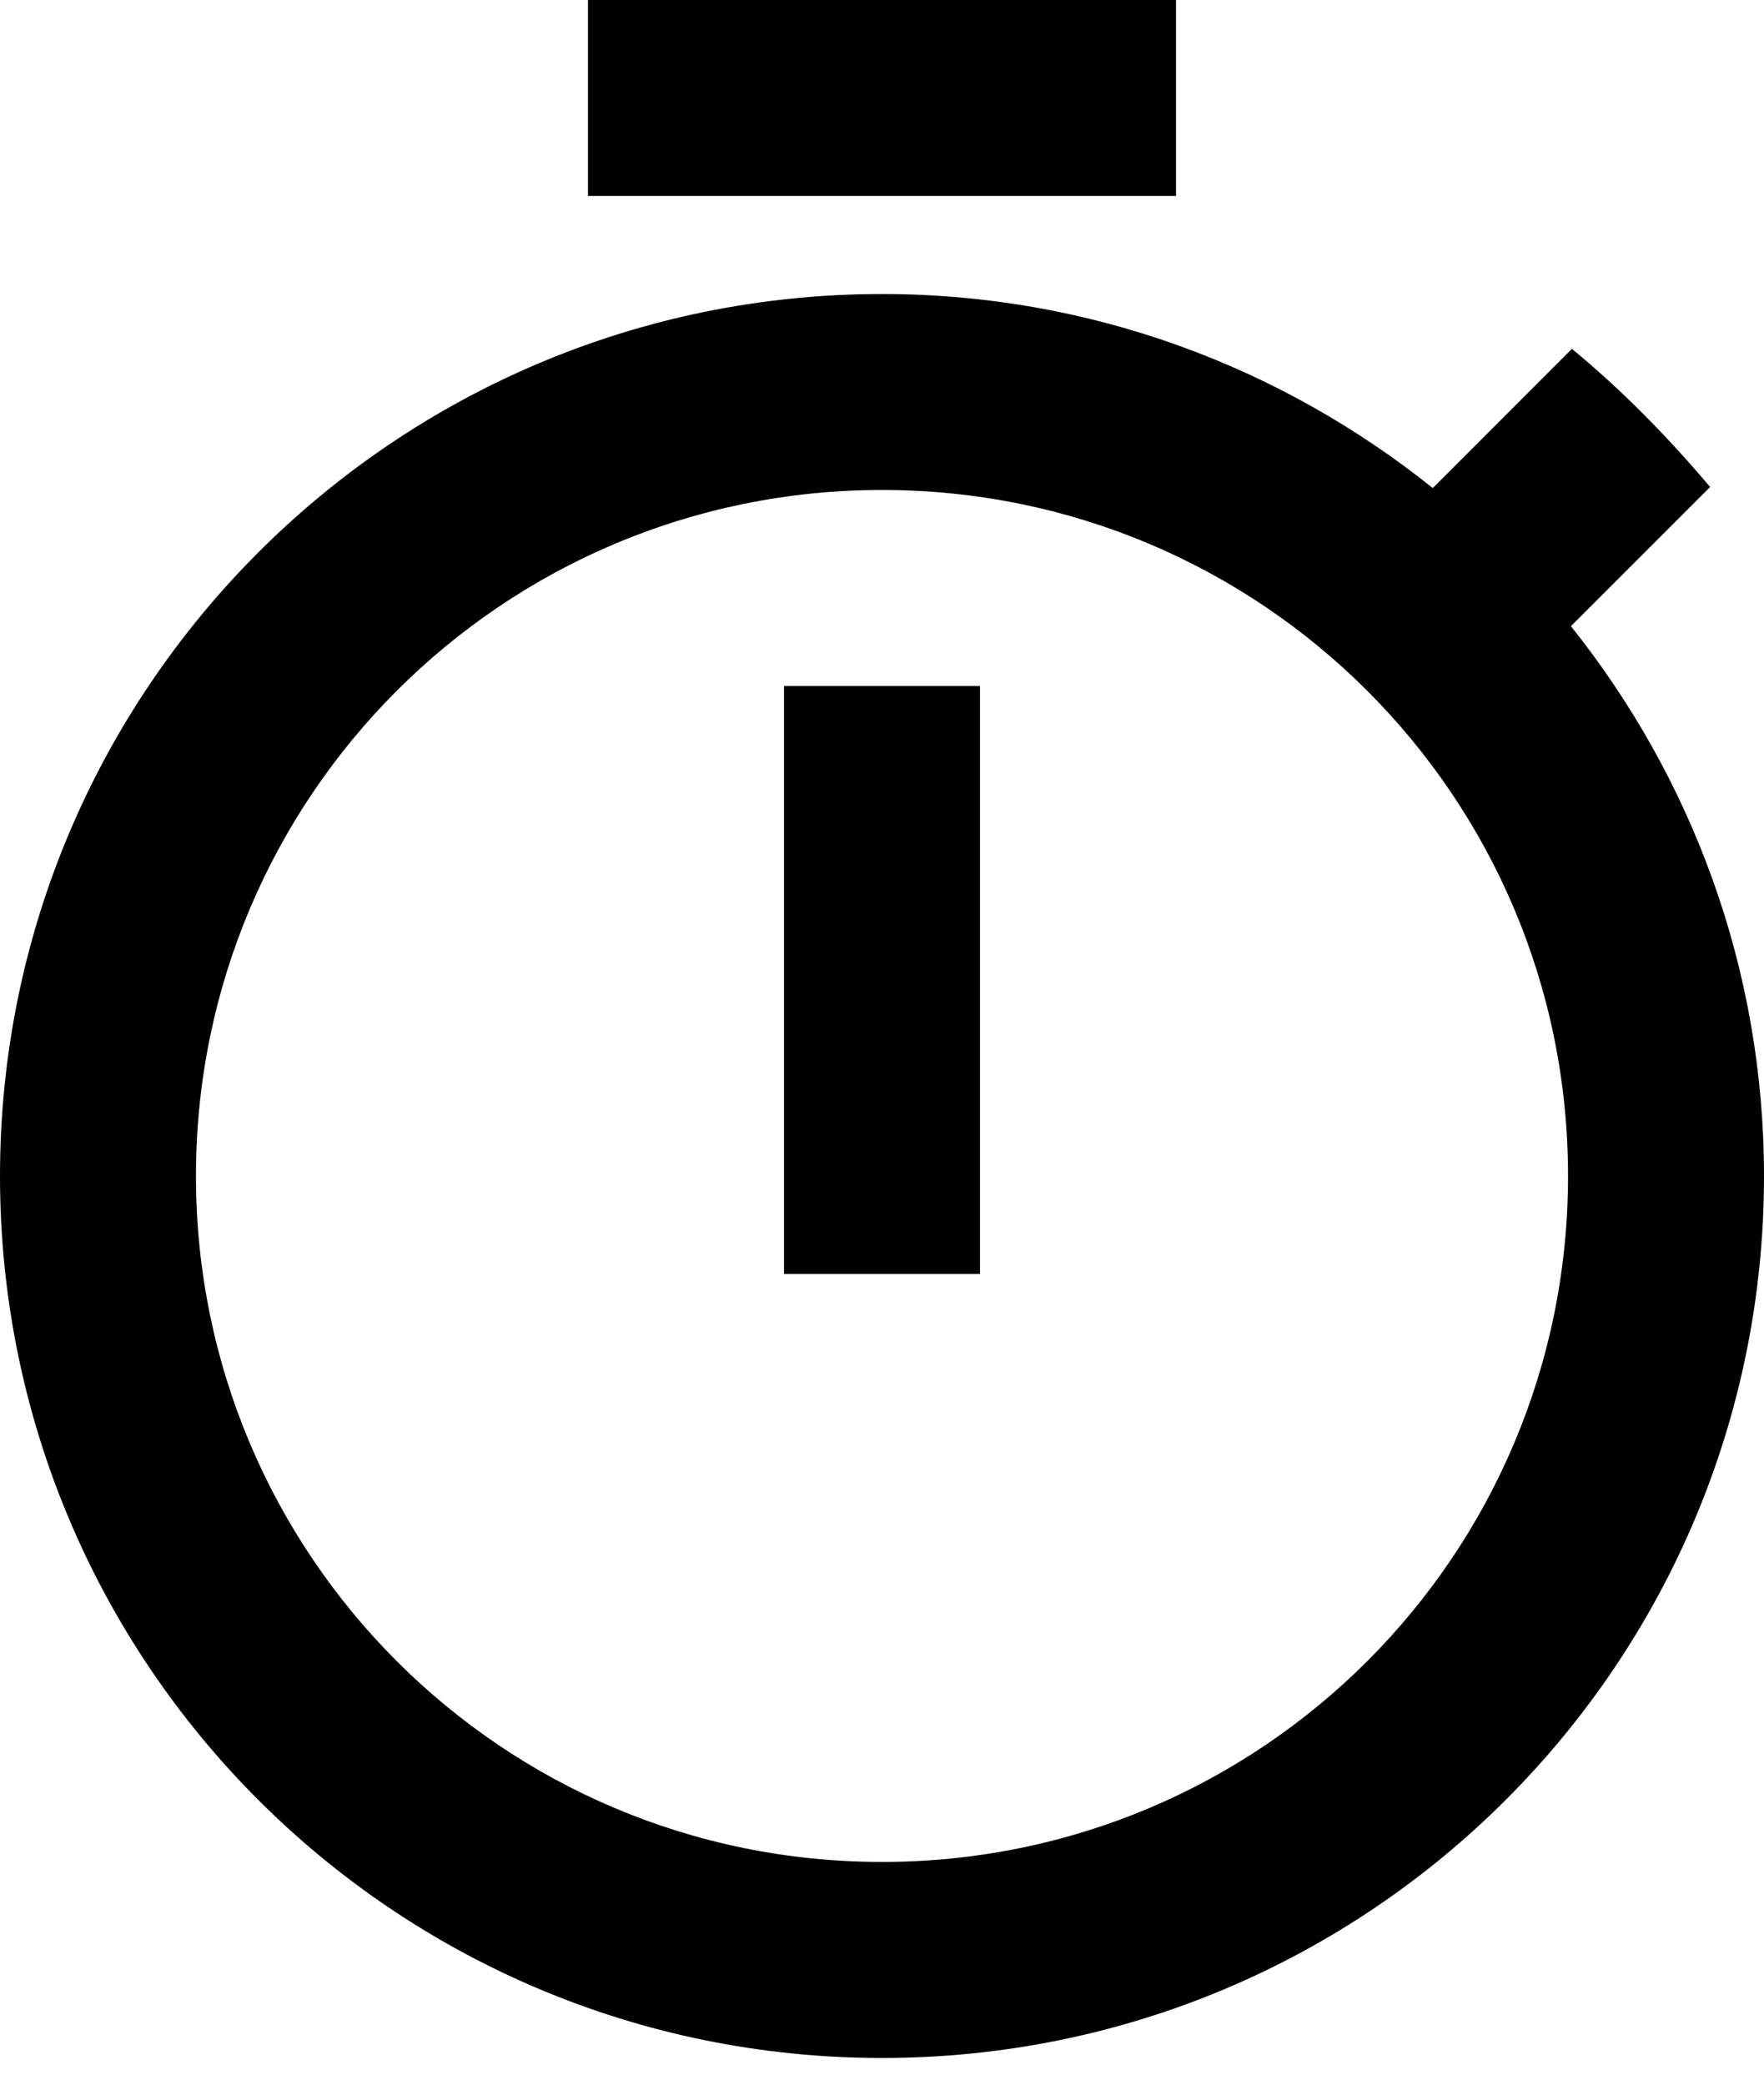 <svg width="22" height="26" viewBox="0 0 22 26" fill="none" xmlns="http://www.w3.org/2000/svg">
<path d="M14.667 0H7.333V2.444H14.667V0ZM9.778 15.889H12.222V8.556H9.778V15.889ZM19.592 7.81L21.328 6.074C20.802 5.451 20.228 4.864 19.604 4.351L17.869 6.087C15.974 4.571 13.591 3.667 11 3.667C4.926 3.667 0 8.592 0 14.667C0 20.741 4.913 25.667 11 25.667C17.087 25.667 22 20.741 22 14.667C22 12.076 21.096 9.692 19.592 7.81ZM11 23.222C6.27 23.222 2.444 19.397 2.444 14.667C2.444 9.937 6.27 6.111 11 6.111C15.73 6.111 19.556 9.937 19.556 14.667C19.556 19.397 15.73 23.222 11 23.222Z" fill="black"/>
</svg>
